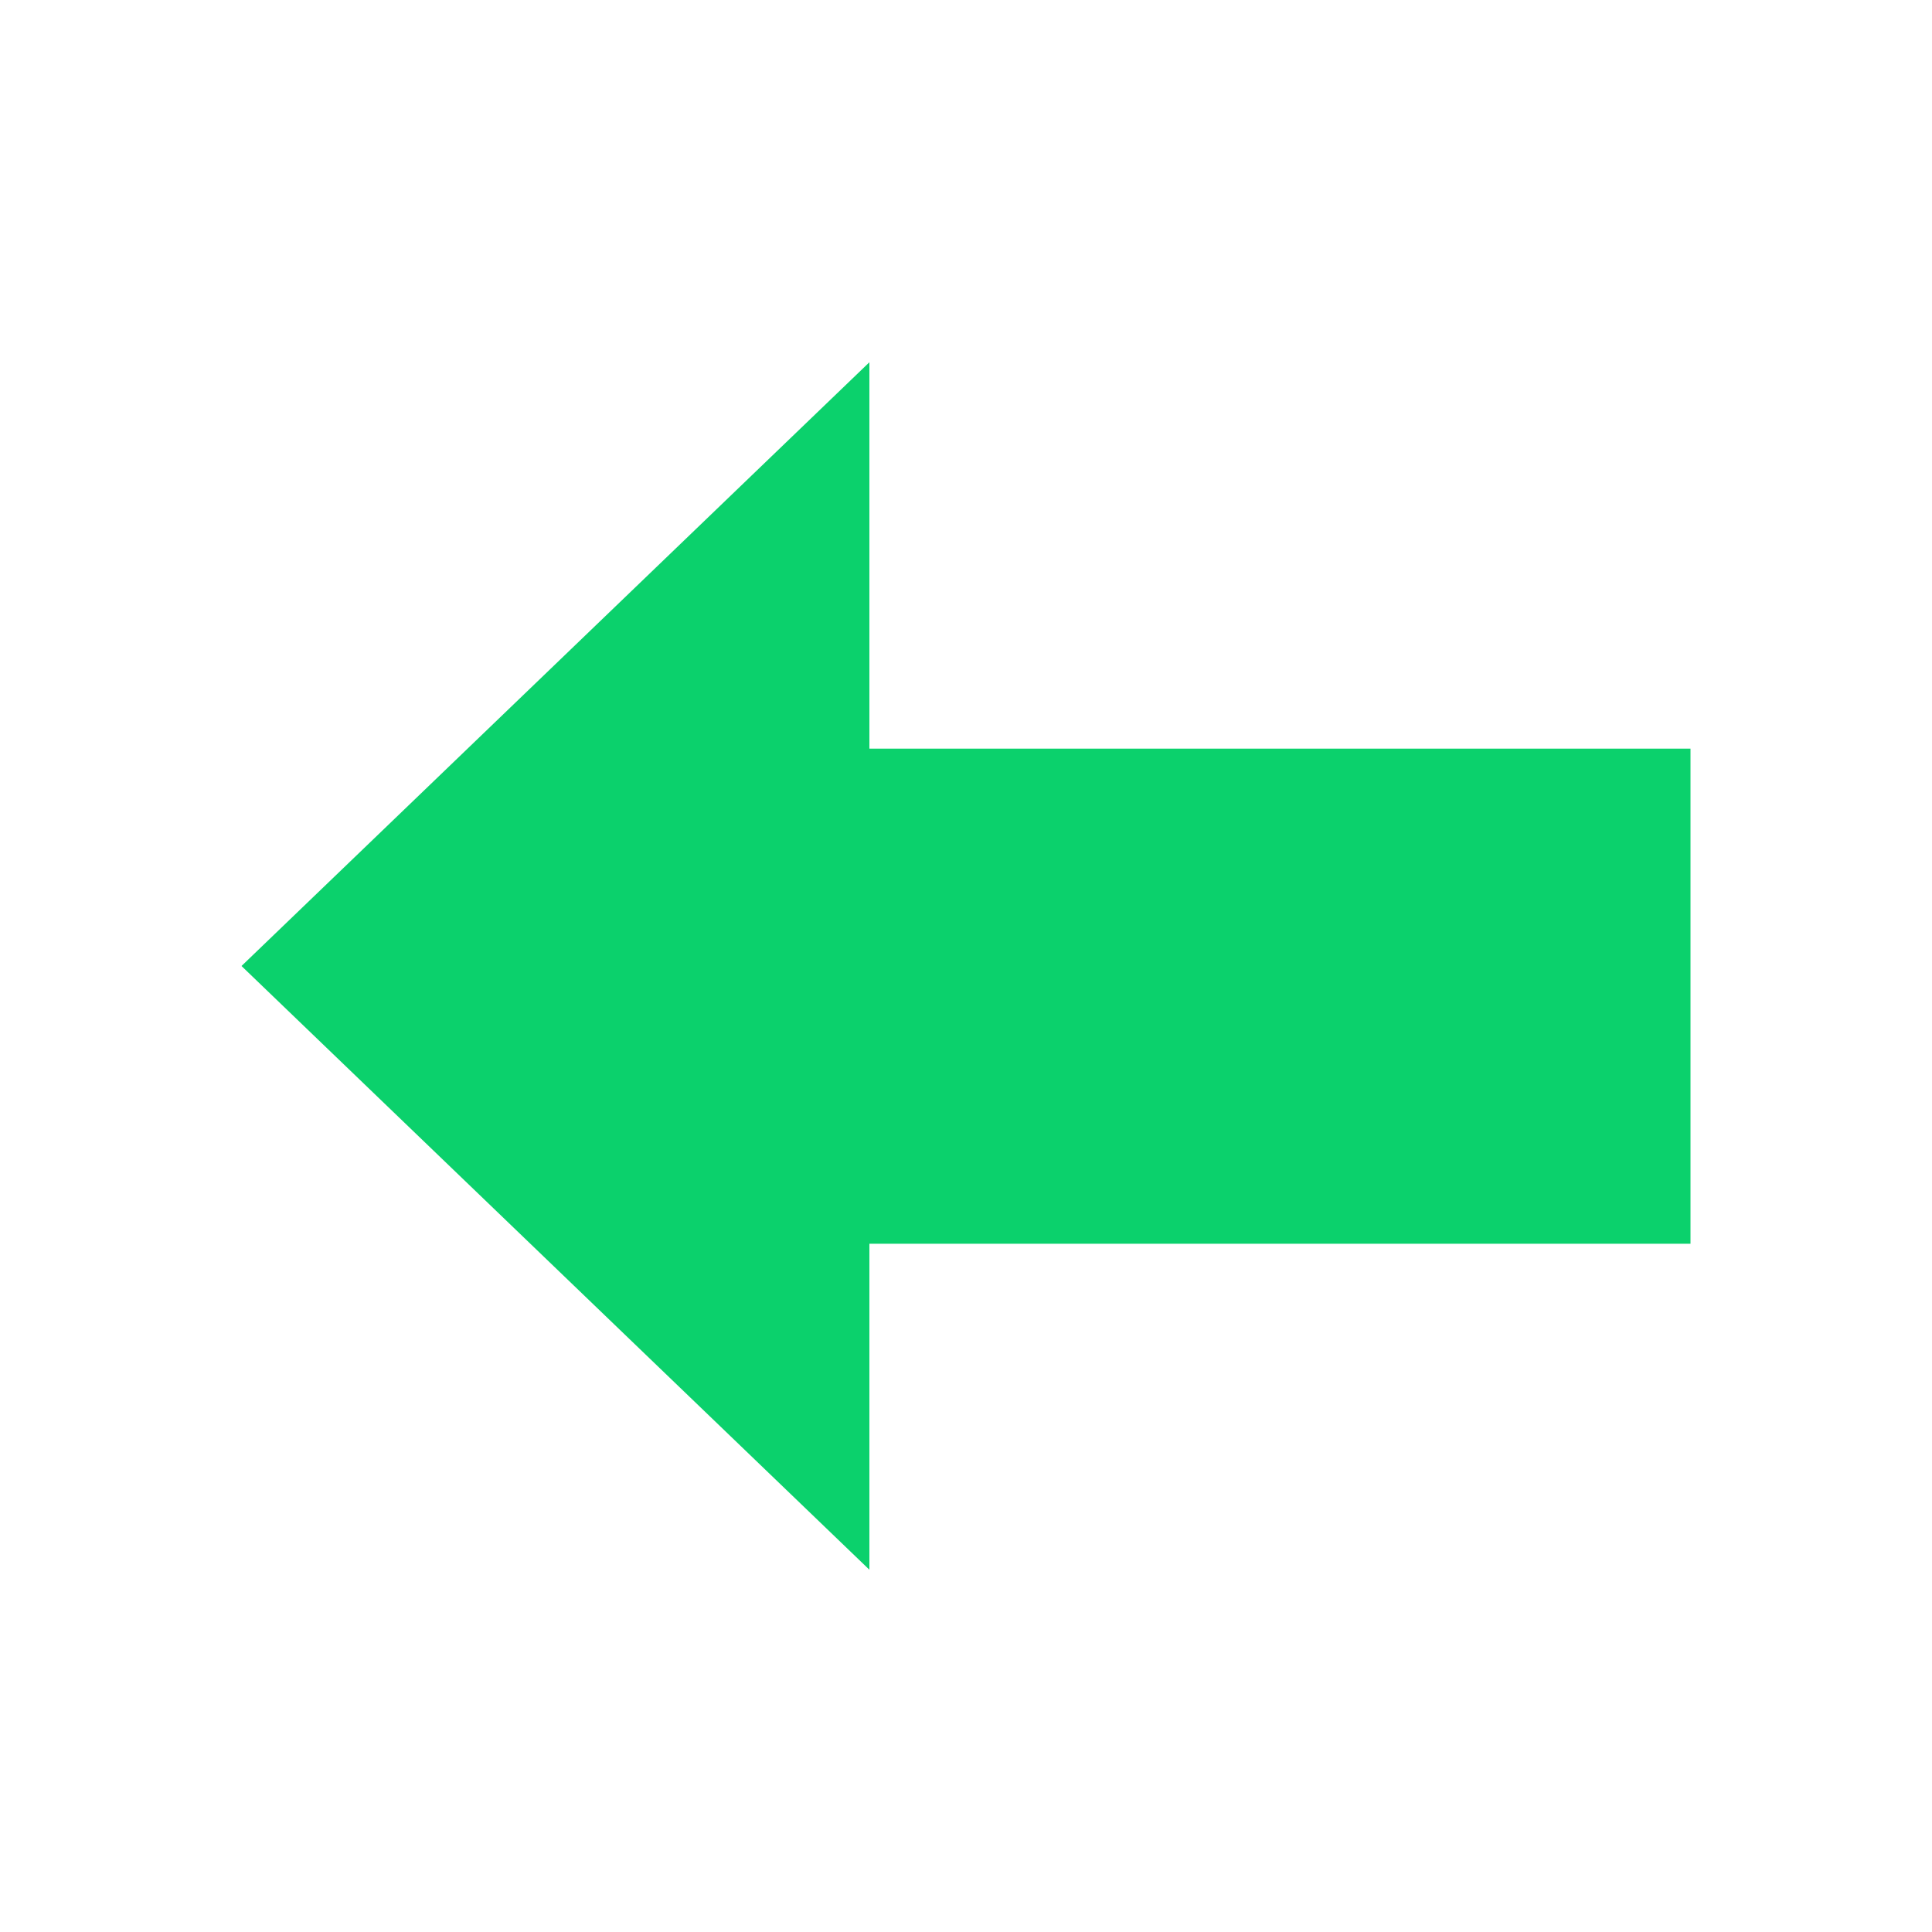 <svg xmlns="http://www.w3.org/2000/svg" preserveAspectRatio="none" viewBox="0 0 16 16">
<polygon transform="scale(-1,1) translate(-16,0)" fill="#0BD16C" points="14,8 8.8,13 8.8,10.3 2,10.3 2,6.2 6.1,6.2 8.8,6.2 8.8,3"/>
</svg>
